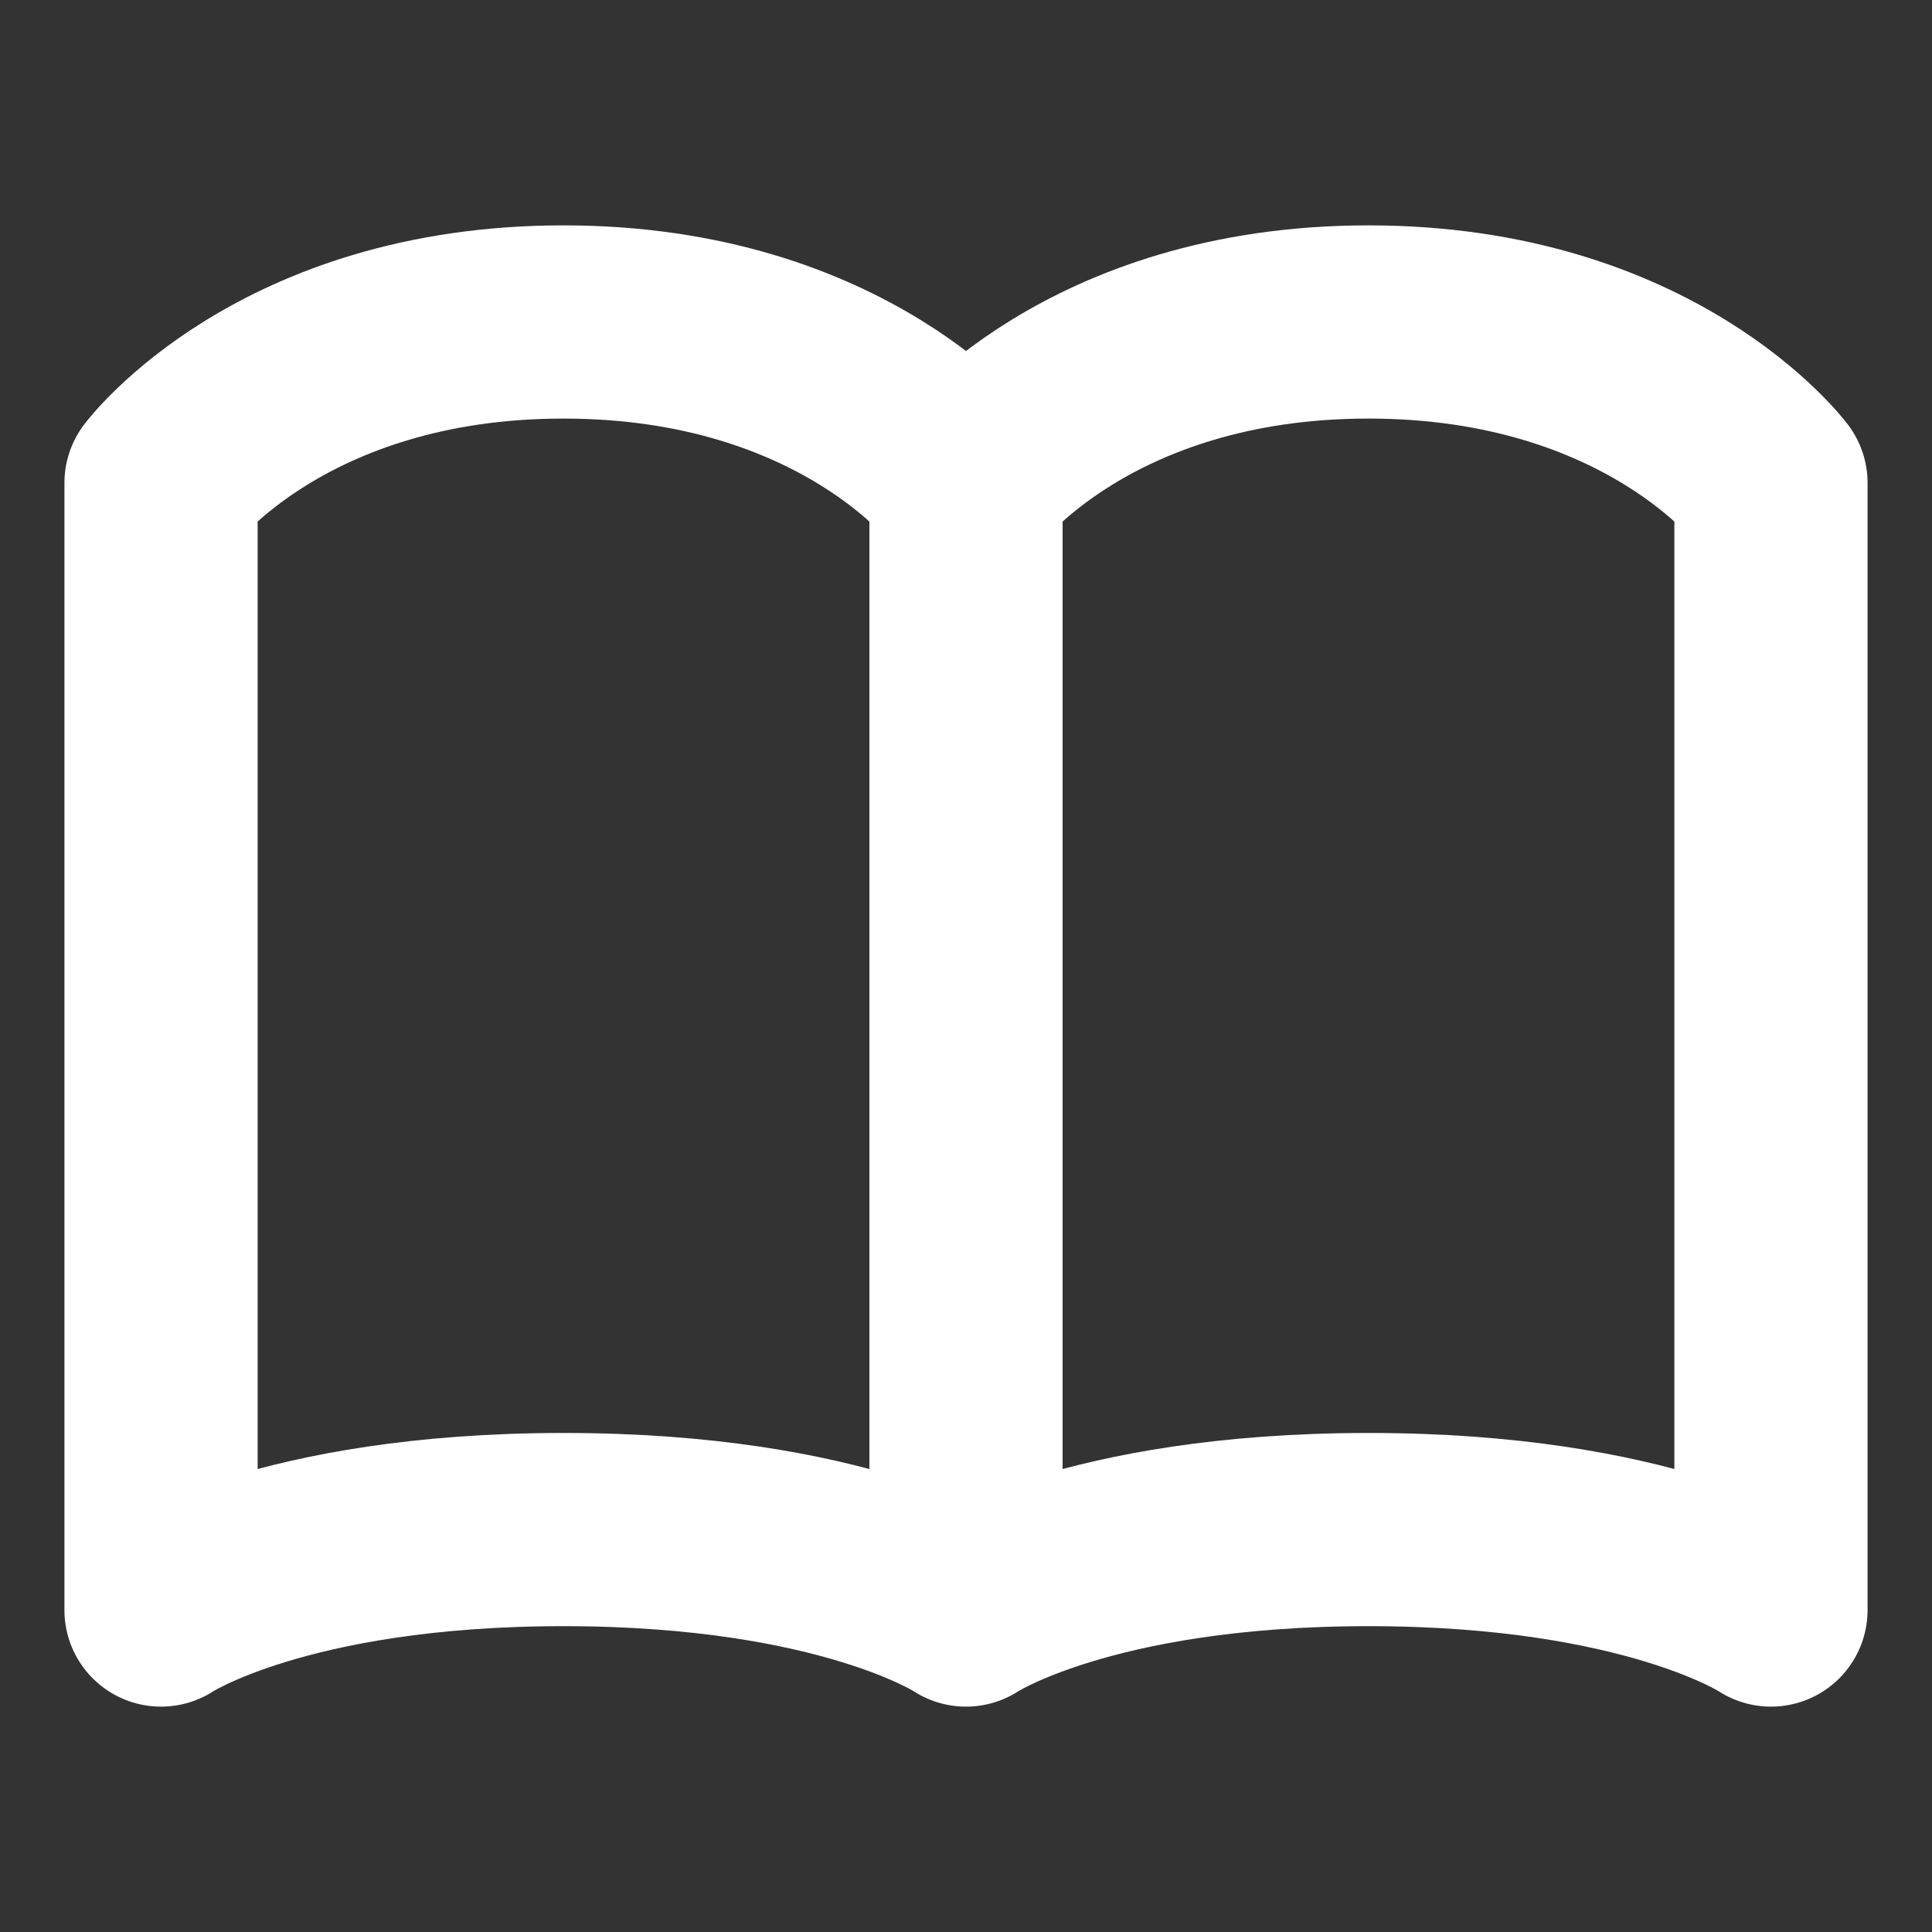 <svg width="20" height="20" viewBox="0 0 20 20" fill="none" xmlns="http://www.w3.org/2000/svg">
<rect x="0" y="0" width="20" height="20" fill="#333333" stroke="none"/>
<path d="M1.667 5C1.667 5 2.917 3.333 5.833 3.333C8.75 3.333 10 5 10 5V16.667C10 16.667 8.75 15.834 5.833 15.834C2.917 15.834 1.667 16.667 1.667 16.667V5ZM10 5C10 5 11.25 3.333 14.166 3.333C17.083 3.333 18.333 5 18.333 5V16.667C18.333 16.667 17.083 15.834 14.166 15.834C11.25 15.834 10 16.667 10 16.667V5Z" stroke="white" stroke-width="2" stroke-linecap="round" stroke-linejoin="round"/>
</svg>

